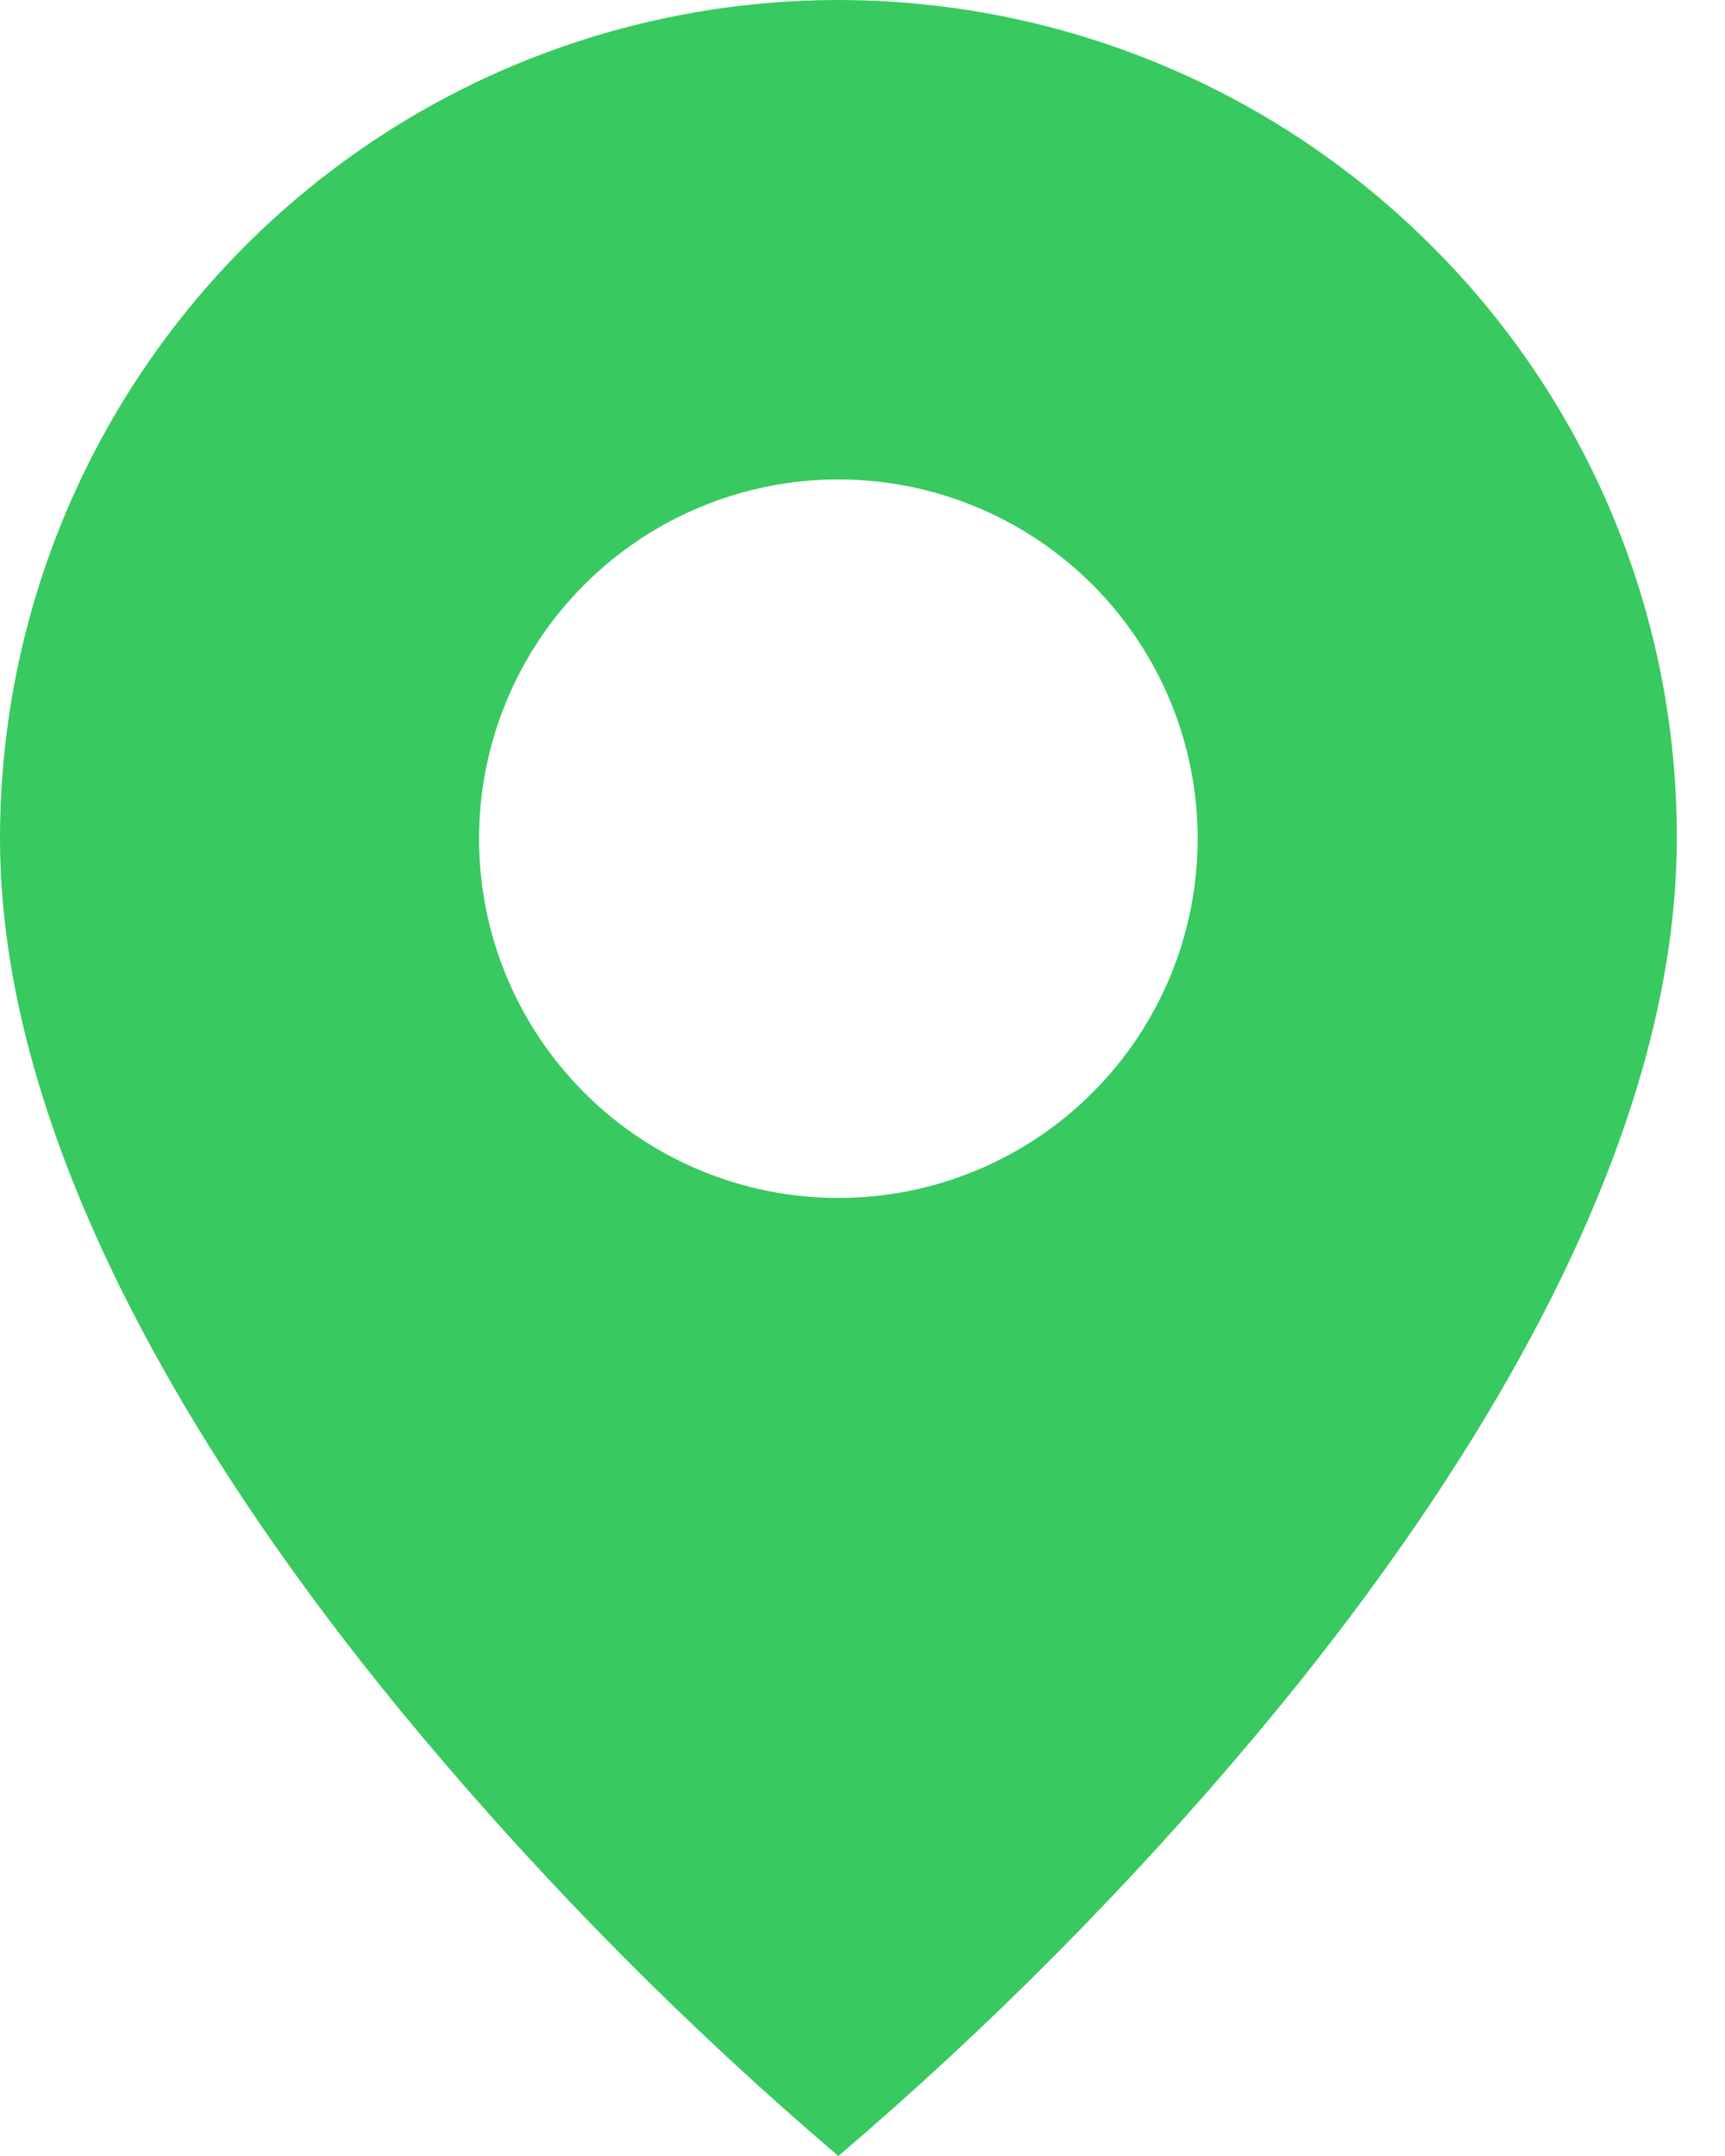 <svg width="24" height="30" viewBox="0 0 24 30" fill="none" xmlns="http://www.w3.org/2000/svg">
<path d="M11.664 30C9.56 28.205 7.609 26.237 5.832 24.116C3.166 20.932 1.46454e-06 16.189 1.46454e-06 11.67C-0.001 9.362 0.682 7.106 1.964 5.187C3.246 3.267 5.068 1.771 7.2 0.888C9.333 0.005 11.679 -0.226 13.943 0.225C16.206 0.675 18.285 1.787 19.916 3.42C21.002 4.501 21.863 5.787 22.449 7.203C23.035 8.62 23.334 10.138 23.329 11.67C23.329 16.189 20.163 20.932 17.497 24.116C15.72 26.237 13.769 28.205 11.664 30ZM11.664 6.671C10.339 6.671 9.067 7.198 8.13 8.135C7.192 9.073 6.665 10.344 6.665 11.67C6.665 12.996 7.192 14.268 8.13 15.205C9.067 16.143 10.339 16.669 11.664 16.669C12.99 16.669 14.262 16.143 15.199 15.205C16.137 14.268 16.663 12.996 16.663 11.67C16.663 10.344 16.137 9.073 15.199 8.135C14.262 7.198 12.99 6.671 11.664 6.671Z" fill="#38C961"/>
</svg>
